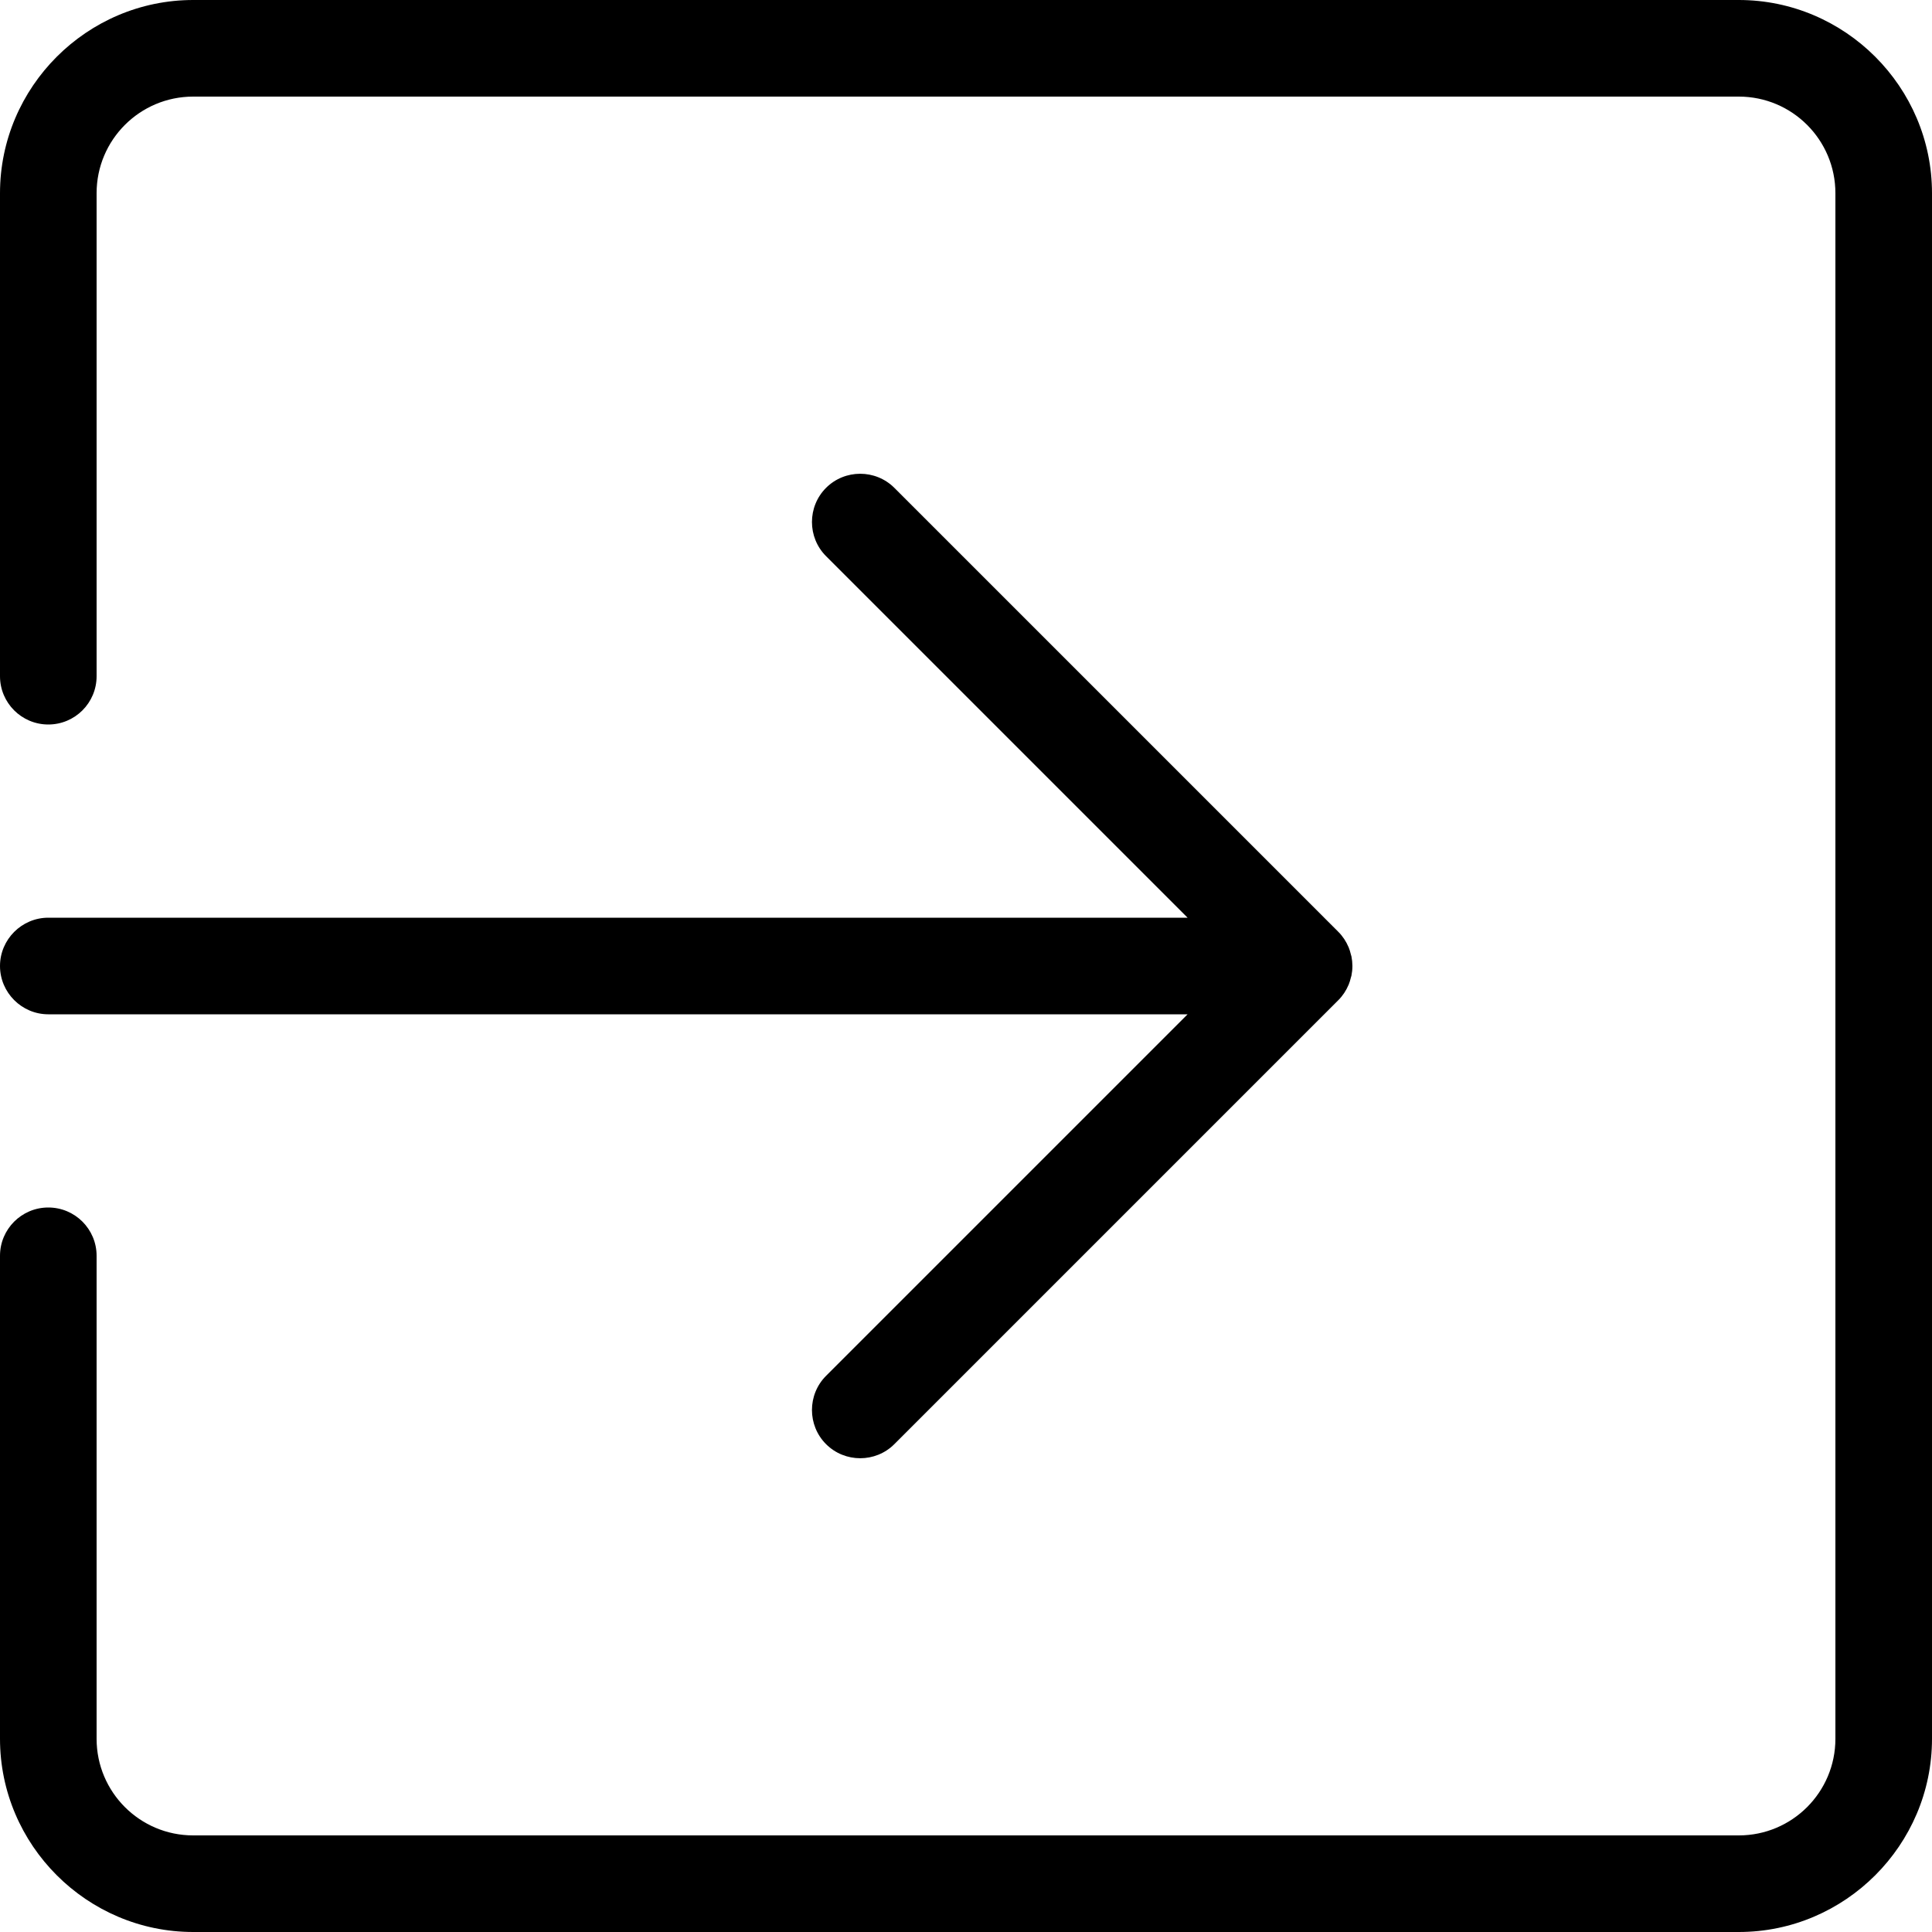 <?xml version="1.0" standalone="no"?><!DOCTYPE svg PUBLIC "-//W3C//DTD SVG 1.1//EN" "http://www.w3.org/Graphics/SVG/1.1/DTD/svg11.dtd"><svg t="1545027054519" class="icon" style="" viewBox="0 0 1024 1024" version="1.1" xmlns="http://www.w3.org/2000/svg" p-id="2248" xmlns:xlink="http://www.w3.org/1999/xlink" width="128" height="128"><defs><style type="text/css"></style></defs><path d="M0 512c0 14.08 11.52 25.6 25.6 25.6l603.853 0L437.824 729.229c-9.958 9.958-9.958 26.253 0 36.198l0 0c9.958 9.958 26.253 9.958 36.198 0l235.328-235.328c2.381-2.381 4.16-5.146 5.402-8.077 0.013-0.038 0.038-0.064 0.051-0.09 0.525-1.242 0.87-2.522 1.19-3.814 0.09-0.358 0.243-0.691 0.307-1.062 0.32-1.626 0.499-3.277 0.499-4.928 0-0.038 0.013-0.077 0.013-0.128s-0.013-0.077-0.013-0.128c-0.013-1.651-0.179-3.302-0.499-4.928-0.077-0.371-0.218-0.704-0.307-1.062-0.32-1.293-0.666-2.573-1.19-3.814-0.013-0.038-0.038-0.064-0.051-0.09-1.242-2.931-3.021-5.696-5.402-8.077l0 0L474.022 258.573c-9.958-9.958-26.253-9.958-36.198 0-9.958 9.958-9.958 26.253 0 36.198L629.453 486.4 25.6 486.4C11.52 486.4 0 497.92 0 512z" p-id="2249"></path><path d="M921.6 0 102.4 0C46.08 0 0 46.08 0 102.4l0 256c0 14.144 11.456 25.6 25.6 25.6s25.6-11.456 25.6-25.6L51.2 102.4c0-28.275 22.925-51.2 51.2-51.2l819.2 0c28.275 0 51.2 22.925 51.2 51.2l0 819.2c0 28.275-22.925 51.2-51.2 51.2L102.4 972.8c-28.275 0-51.2-22.925-51.2-51.2L51.2 665.6c0-14.144-11.456-25.6-25.6-25.6s-25.6 11.456-25.6 25.6l0 256c0 56.32 46.08 102.4 102.4 102.4l819.2 0c56.32 0 102.4-46.08 102.4-102.4L1024 102.4C1024 46.08 977.92 0 921.6 0z" p-id="2250"></path></svg>